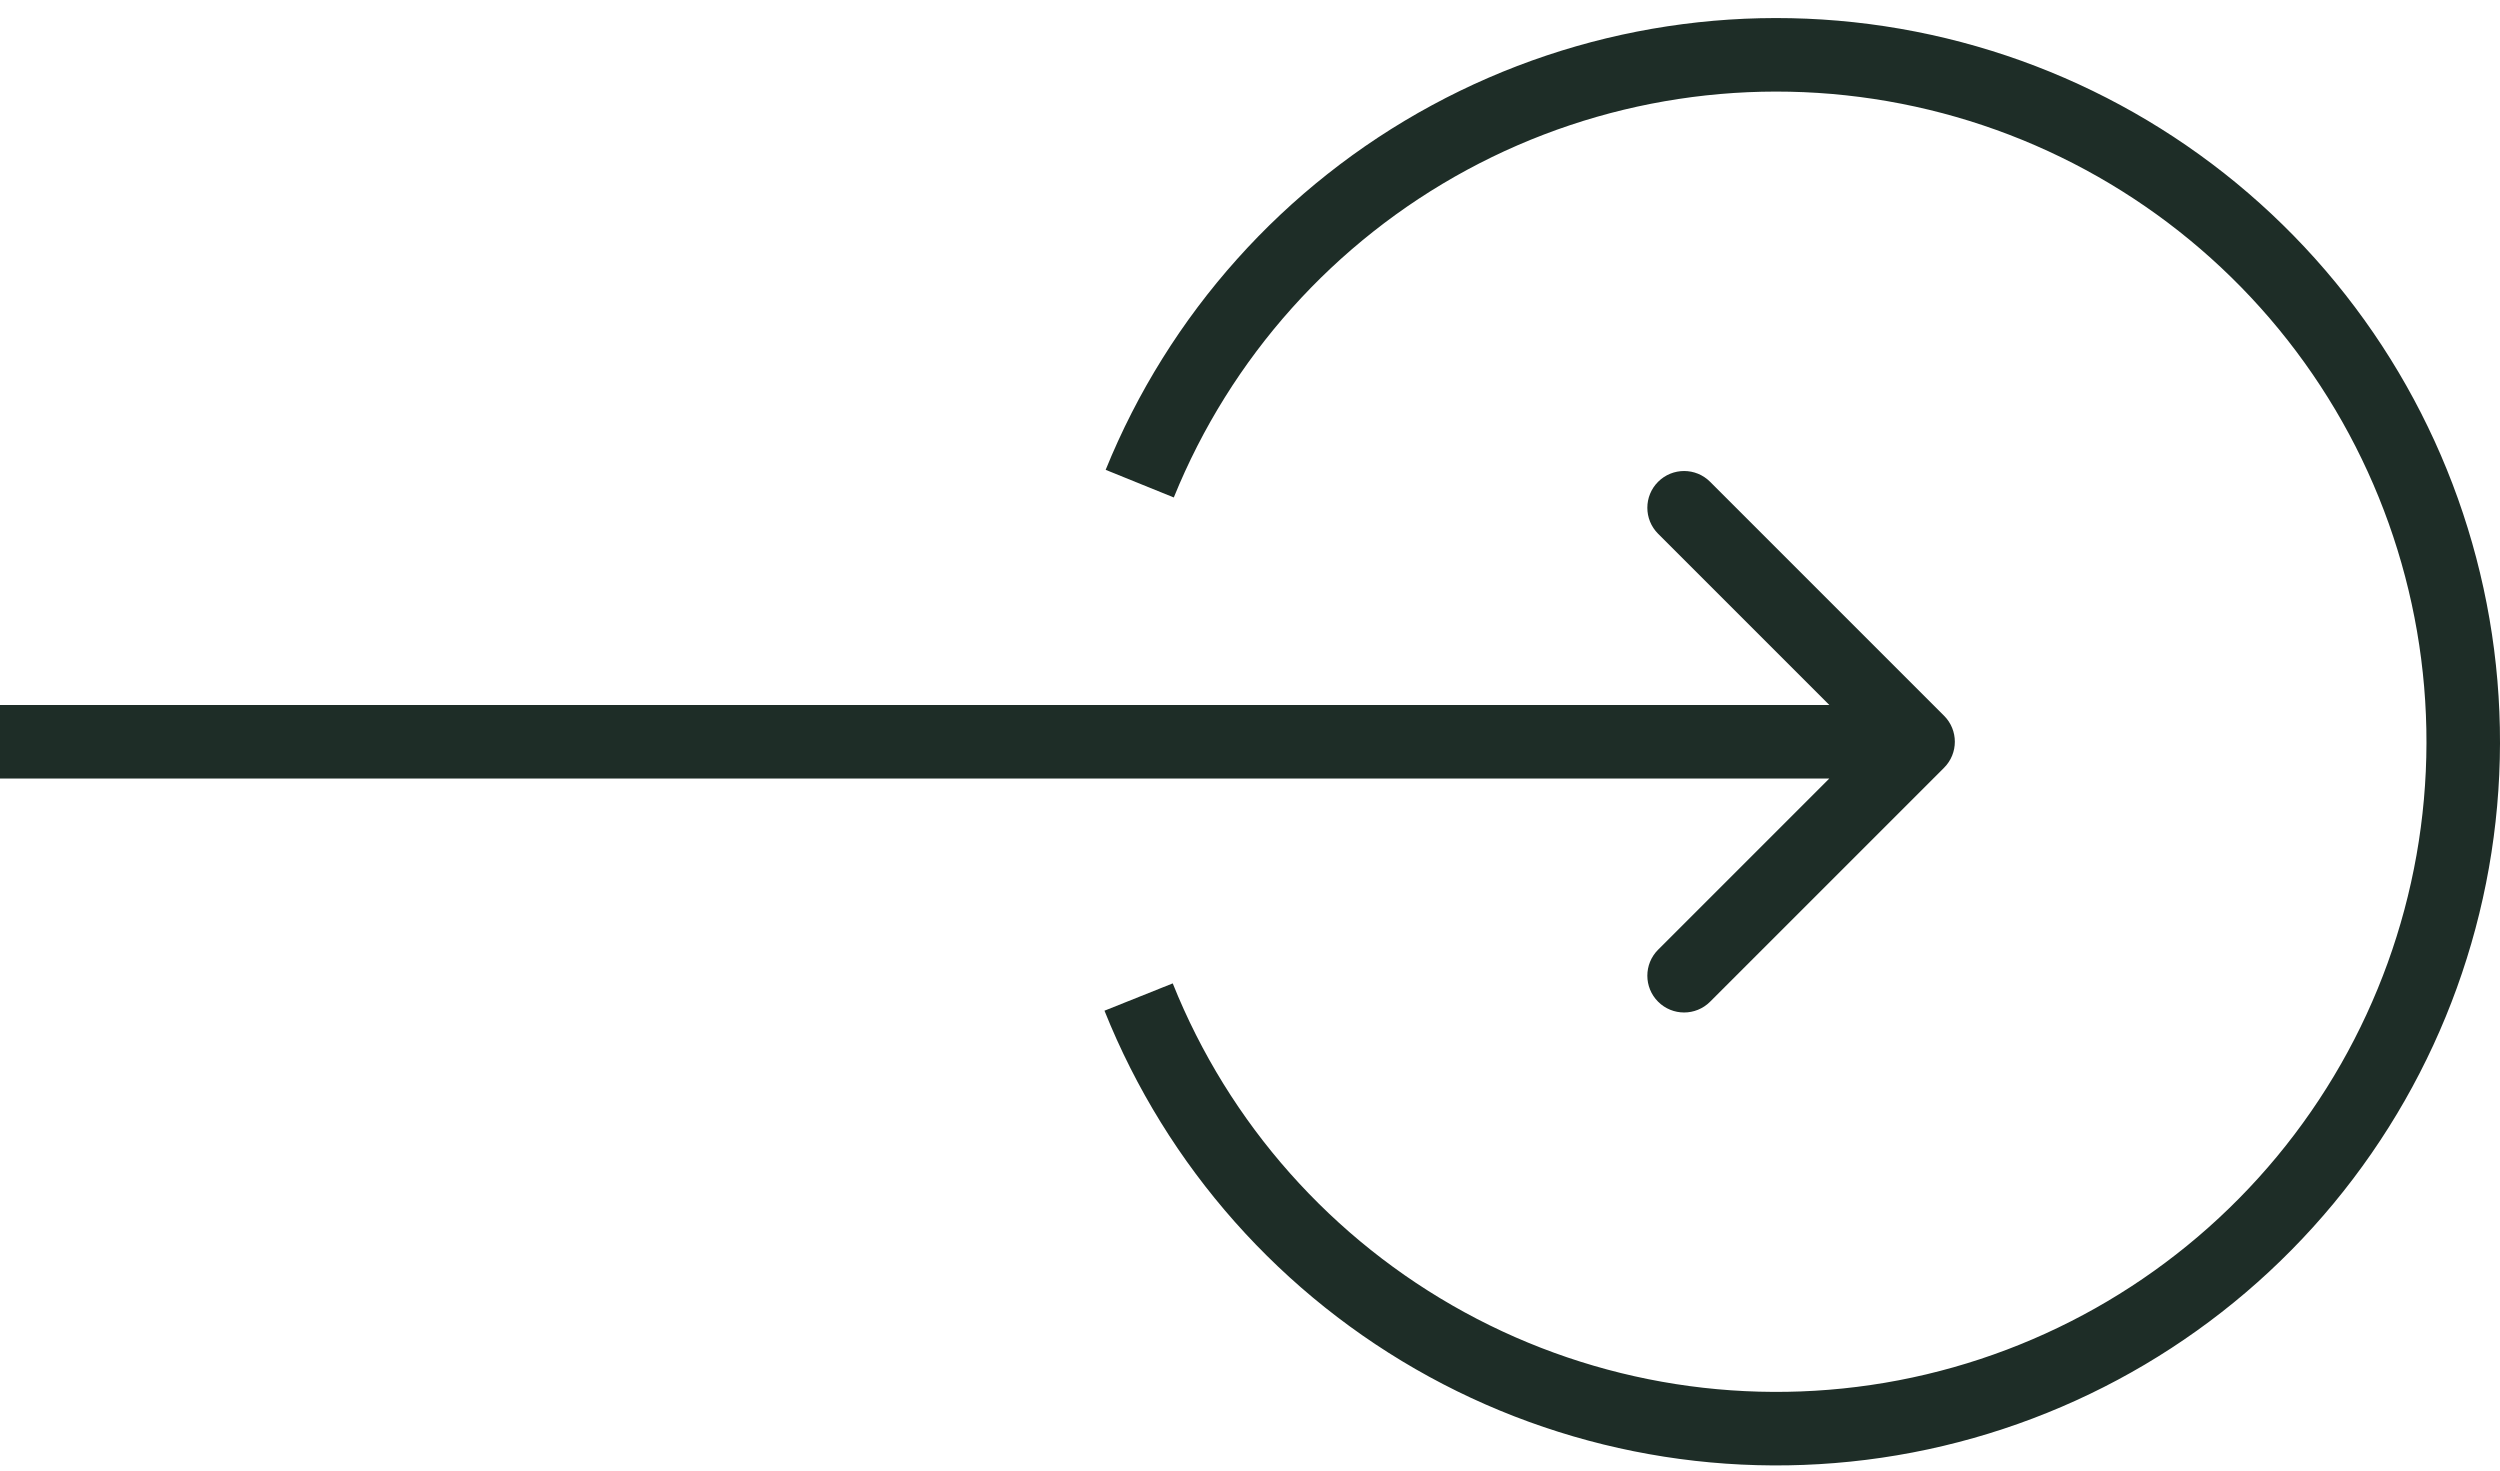 <svg width="102" height="60" viewBox="0 0 102 60" fill="none" xmlns="http://www.w3.org/2000/svg">
<path d="M79.318 31.324C79.904 30.738 79.904 29.788 79.318 29.203L69.772 19.657C69.186 19.071 68.237 19.071 67.651 19.657C67.065 20.242 67.065 21.192 67.651 21.778L76.136 30.263L67.651 38.748C67.065 39.334 67.065 40.284 67.651 40.87C68.237 41.456 69.186 41.456 69.772 40.87L79.318 31.324ZM0 31.763L78.257 31.763V28.763L0 28.763L0 31.763Z" fill="#1E2D27"/>
<path d="M46.501 19.733C48.946 13.703 53.413 8.711 59.136 5.614C64.859 2.517 71.482 1.508 77.868 2.761C84.254 4.013 90.004 7.449 94.134 12.478C98.263 17.508 100.514 23.817 100.5 30.324C100.486 36.832 98.207 43.131 94.056 48.143C89.904 53.154 84.139 56.564 77.748 57.789C71.356 59.013 64.738 57.976 59.029 54.854C53.319 51.732 48.873 46.721 46.455 40.679" stroke="#1E2D27" stroke-width="3"/>
</svg>
